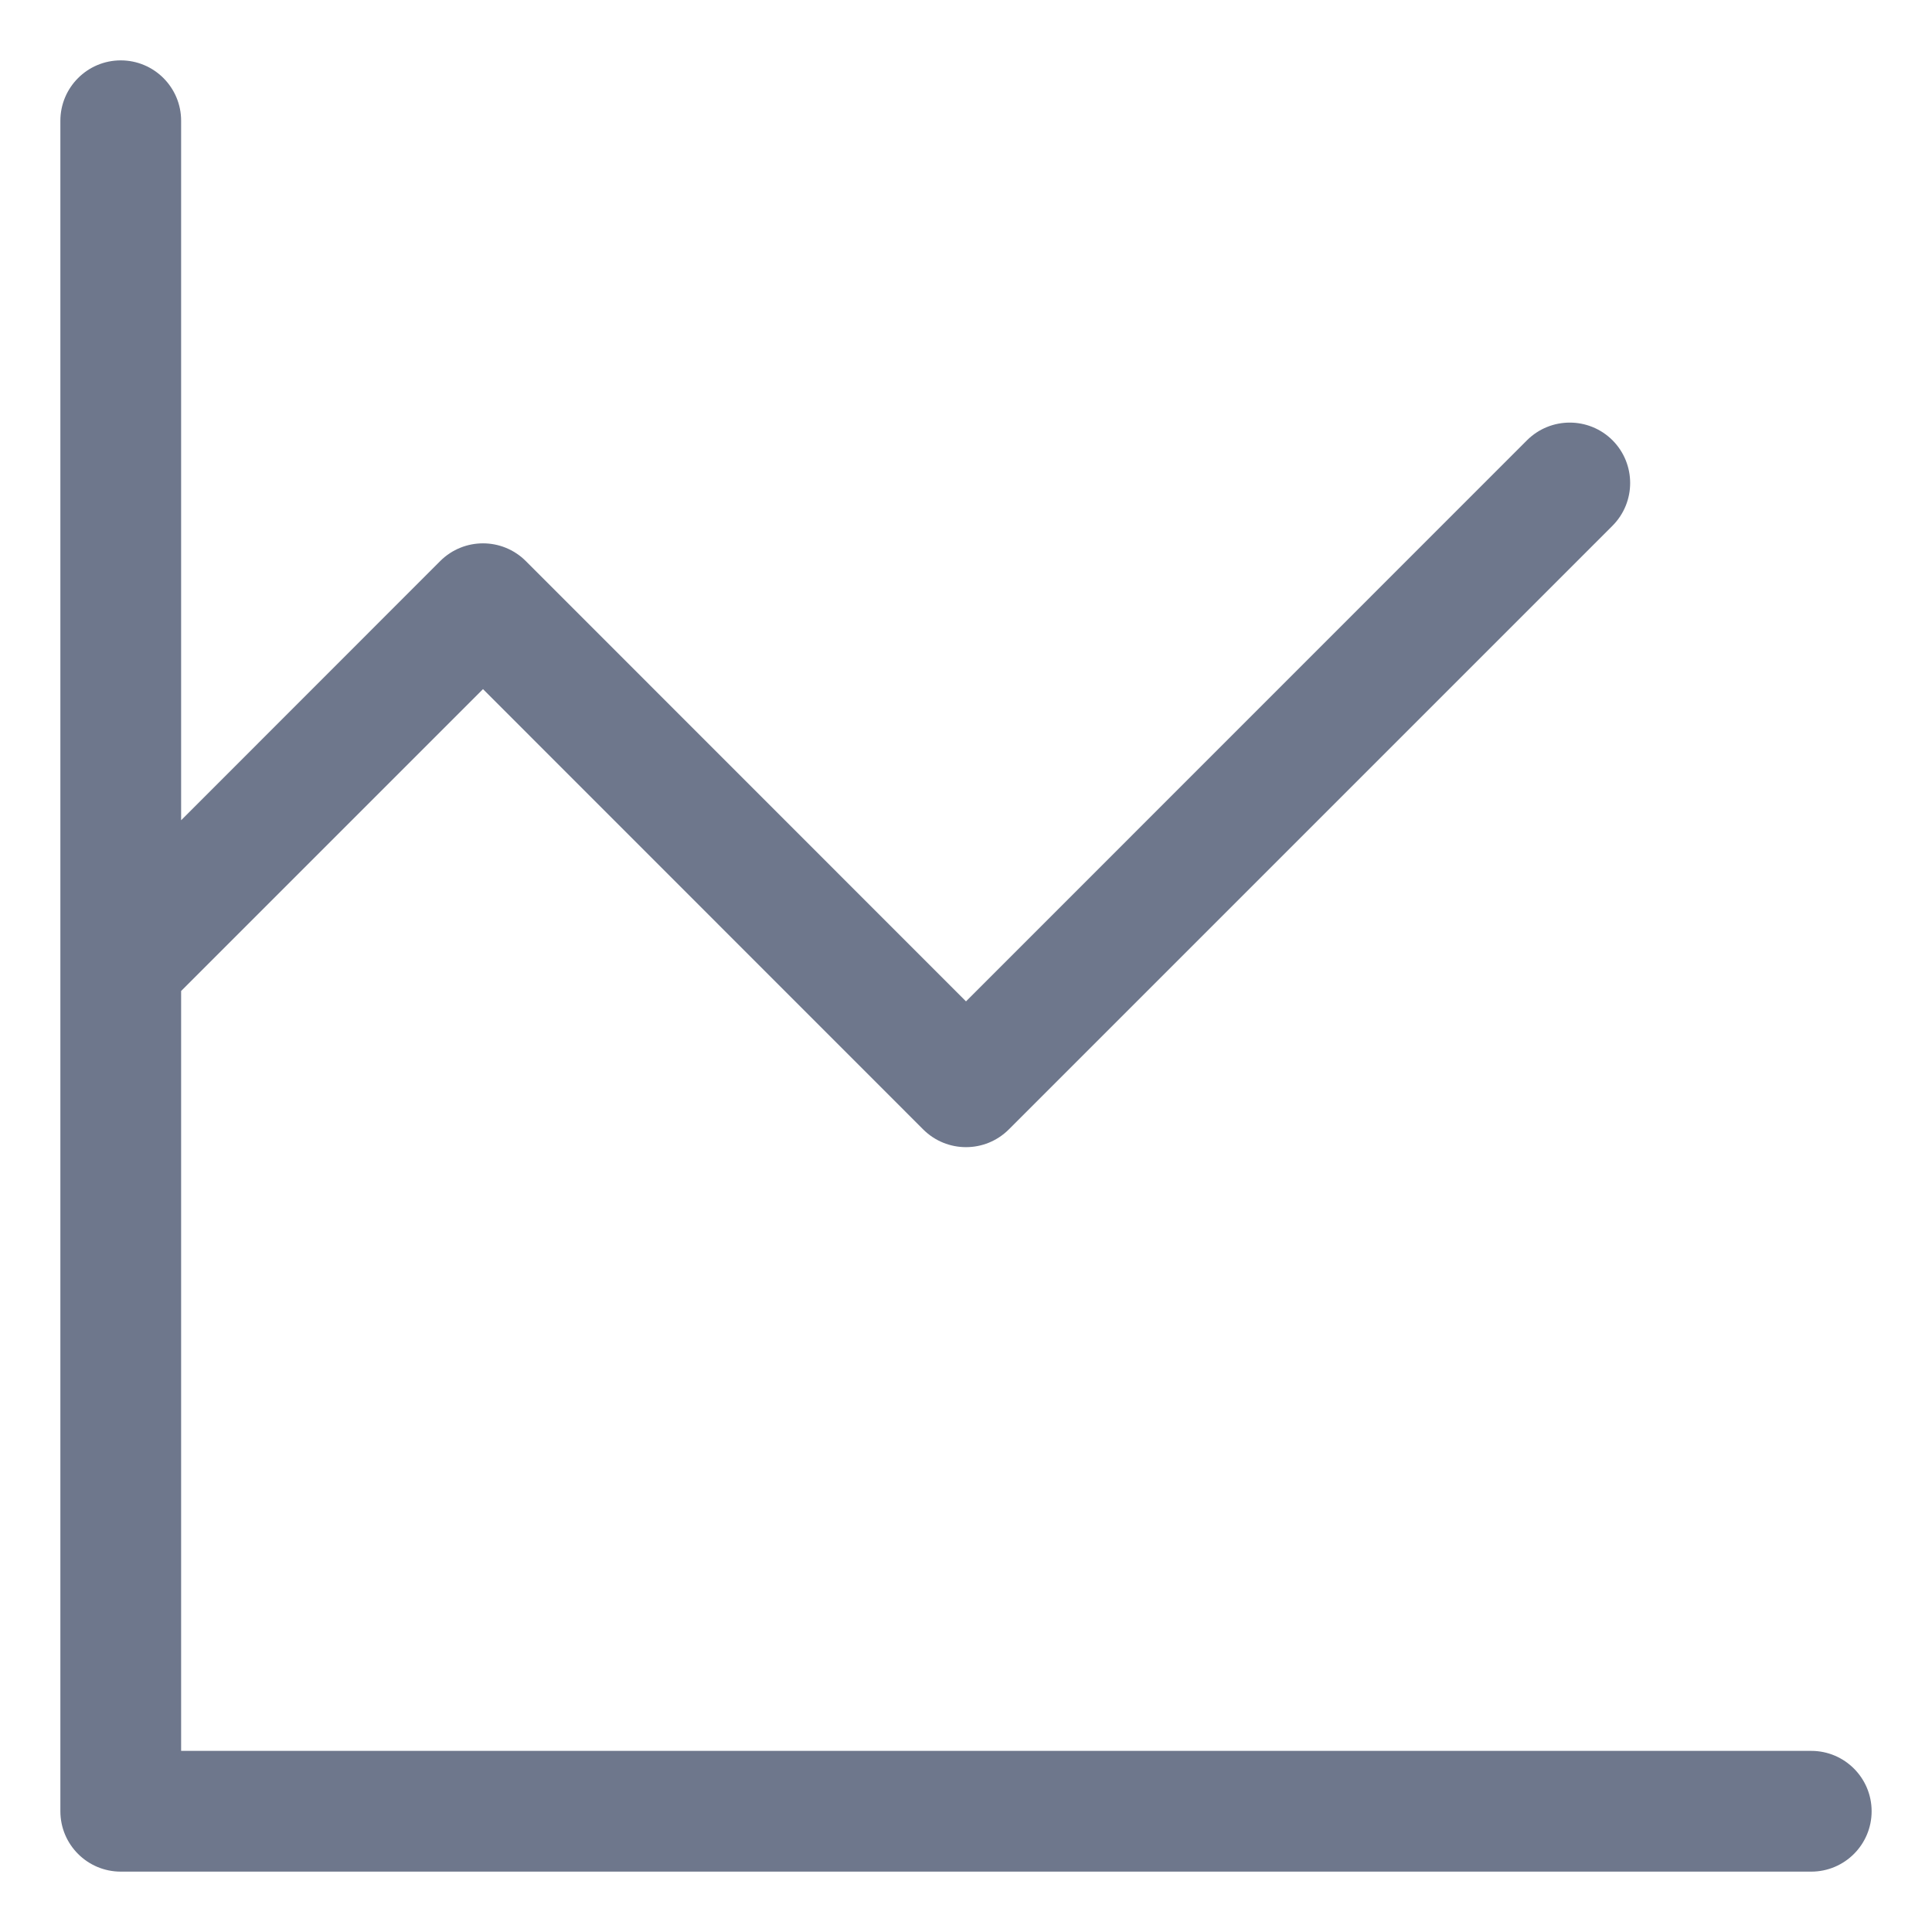 <svg width="16" height="16" viewBox="0 0 16 16" fill="none" xmlns="http://www.w3.org/2000/svg">
<g clip-path="url(#clip0_382_12661)">
<path fill-rule="evenodd" clip-rule="evenodd" d="M1.5 1C1.5 0.724 1.276 0.5 1 0.5C0.724 0.5 0.5 0.724 0.5 1V8C0.5 8 0.5 8 0.5 8V15C0.5 15.276 0.724 15.5 1 15.5H15C15.276 15.5 15.5 15.276 15.5 15C15.5 14.724 15.276 14.5 15 14.5H1.5V8.207L4 5.707L7.646 9.354C7.842 9.549 8.158 9.549 8.354 9.354L13.354 4.354C13.549 4.158 13.549 3.842 13.354 3.646C13.158 3.451 12.842 3.451 12.646 3.646L8 8.293L4.354 4.646C4.158 4.451 3.842 4.451 3.646 4.646L1.5 6.793V1Z" fill="#6E778C"/>
</g>
<defs>
<clipPath id="clip0_382_12661">
<rect width="16" height="16" fill="white"/>
</clipPath>
</defs>
</svg>
